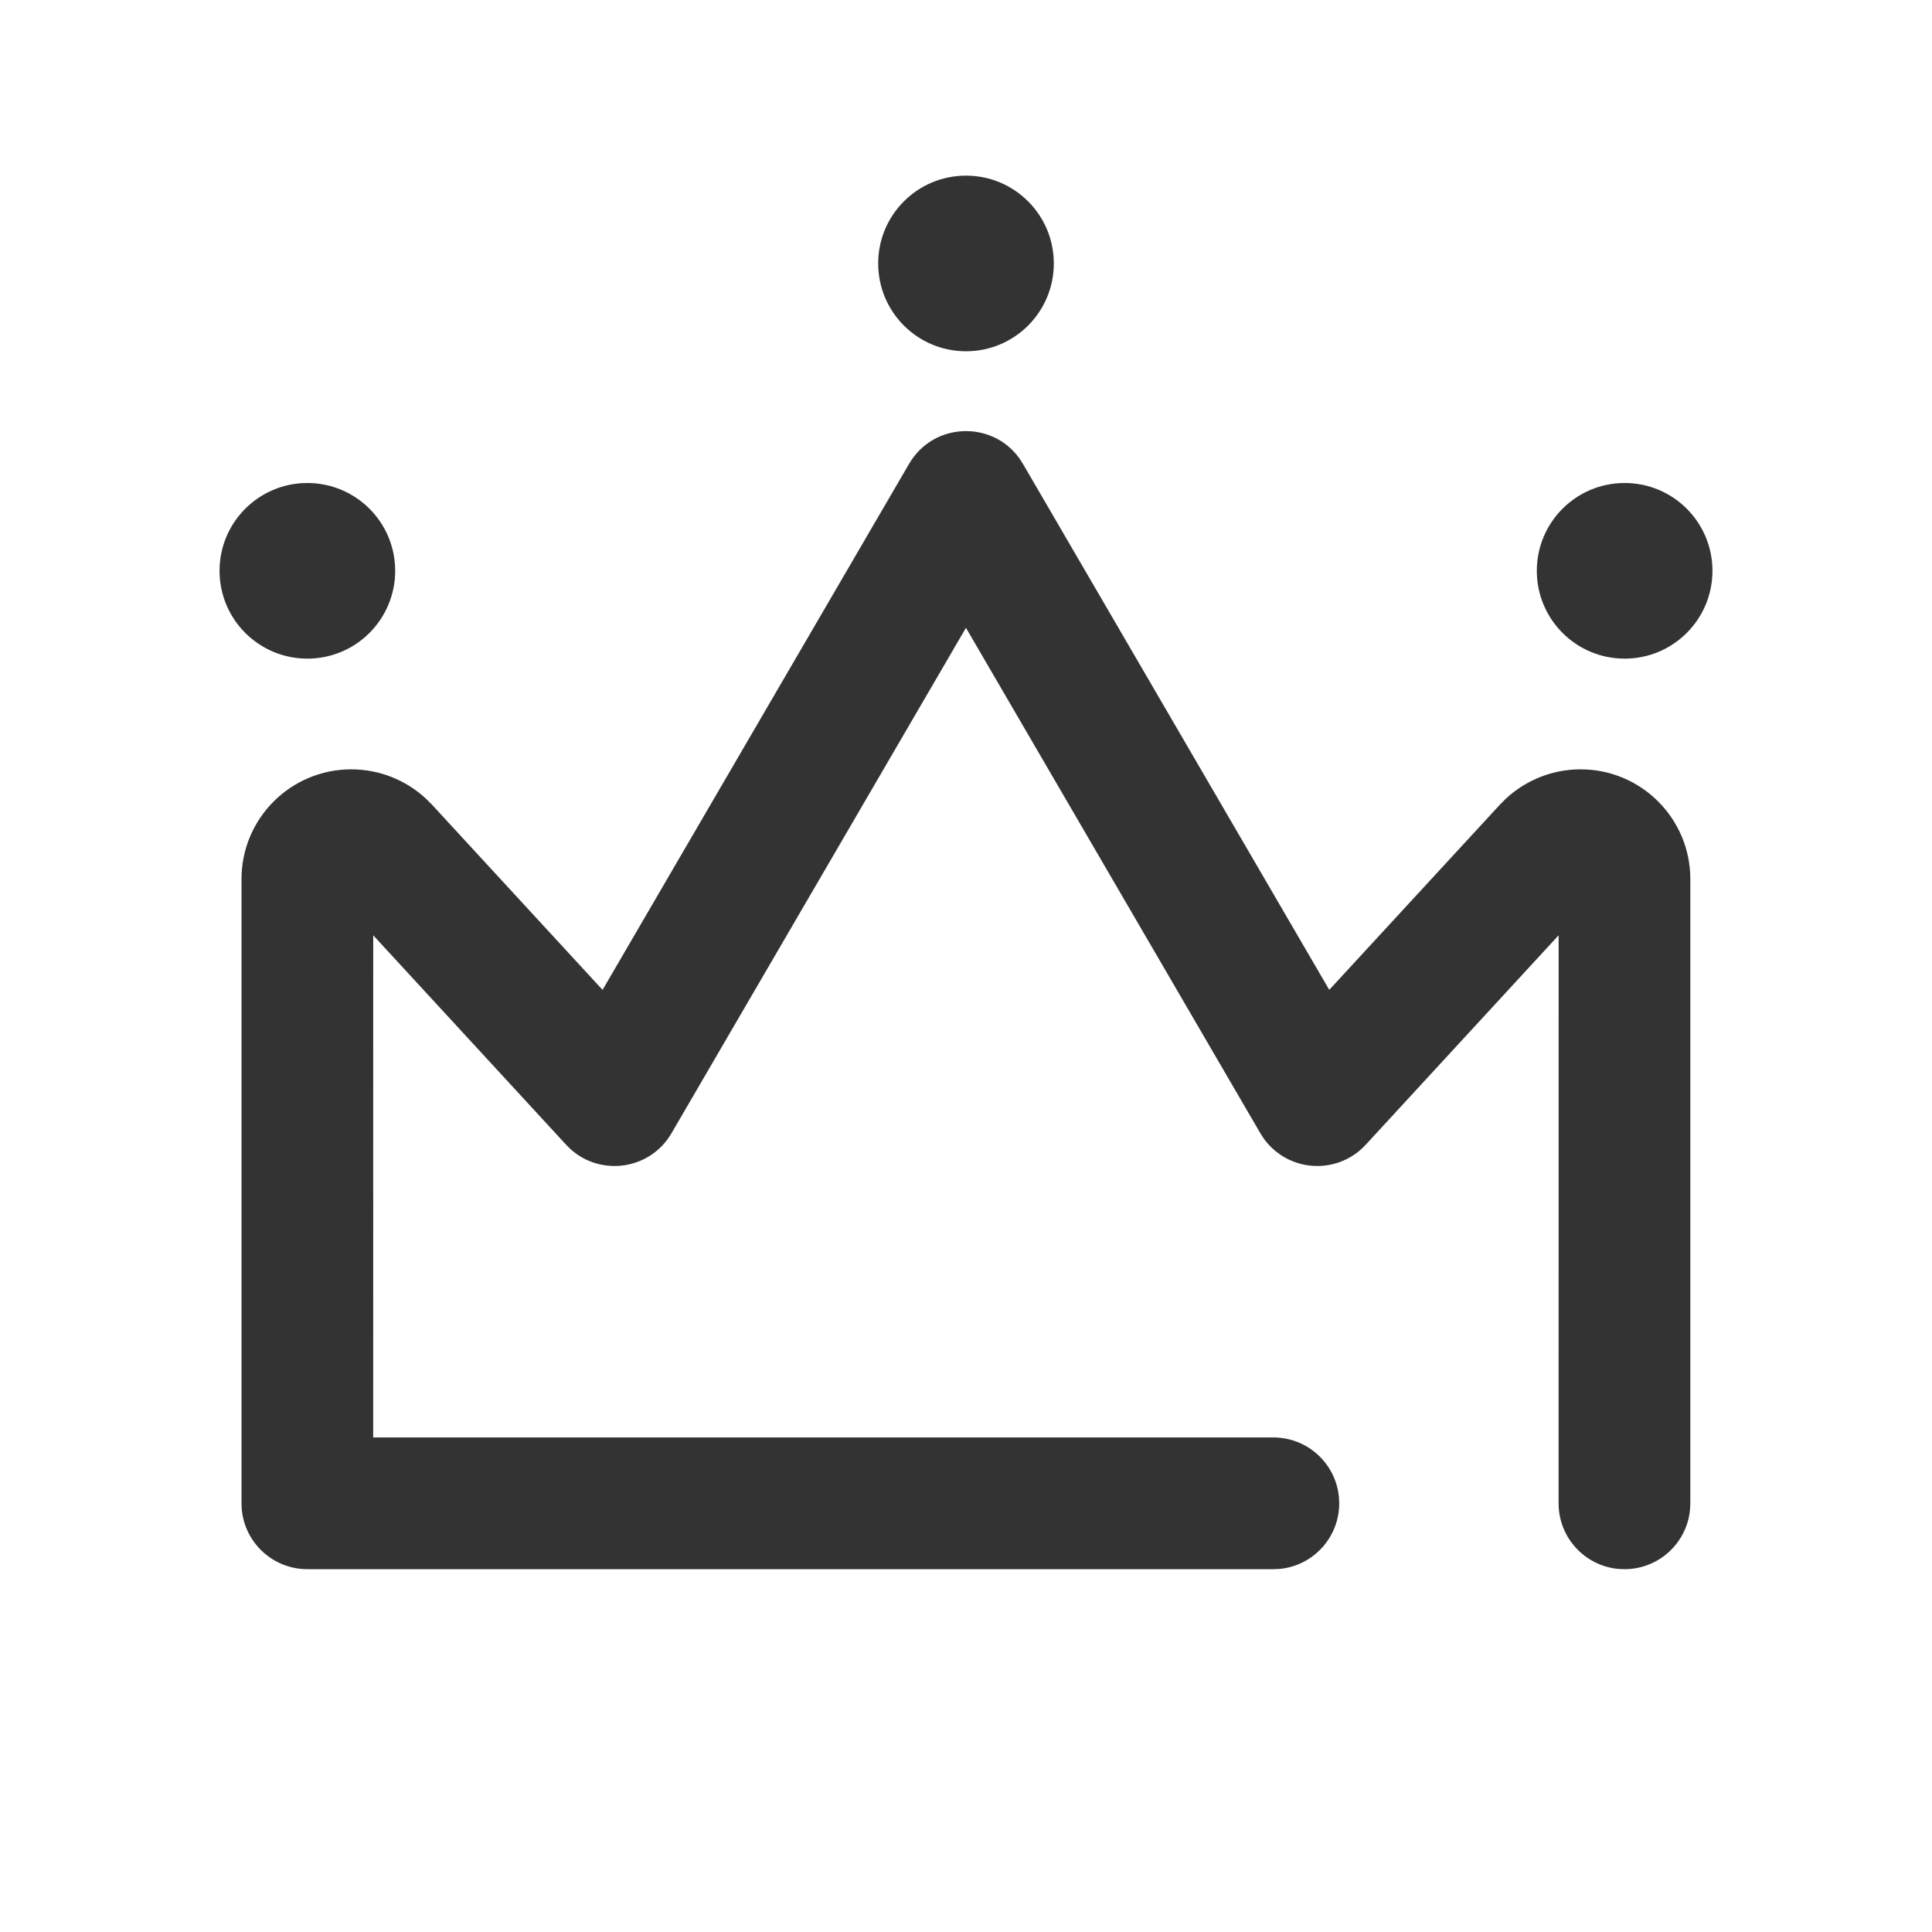 <?xml version="1.0" encoding="UTF-8"?>
<svg width="44px" height="44px" viewBox="0 0 44 44" version="1.1" xmlns="http://www.w3.org/2000/svg" xmlns:xlink="http://www.w3.org/1999/xlink">
    <title>16@2x</title>
    <g id="页面-1" stroke="none" stroke-width="1" fill="none" fill-rule="evenodd">
        <g id="16">
            <g id="编组"></g>
            <path d="M23.216,10.439 L23.296,10.563 L30.273,22.543 L34.158,18.327 L34.291,18.193 C34.752,17.763 35.361,17.521 35.996,17.521 C37.377,17.521 38.496,18.641 38.496,20.021 L38.496,20.021 L38.496,34.237 L38.489,34.382 C38.417,35.143 37.776,35.737 36.996,35.737 L36.996,35.737 L36.852,35.731 C36.091,35.658 35.496,35.017 35.496,34.237 L35.496,34.237 L35.497,21.3 L31.103,26.071 C31.045,26.134 30.988,26.186 30.927,26.235 C30.816,26.321 30.697,26.391 30.571,26.442 C30.546,26.452 30.52,26.462 30.495,26.471 C30.476,26.478 30.467,26.481 30.457,26.484 C30.421,26.495 30.385,26.505 30.349,26.514 C30.344,26.515 30.339,26.516 30.335,26.517 C30.247,26.537 30.158,26.549 30.07,26.553 C30.058,26.554 30.046,26.554 30.034,26.554 C29.998,26.555 29.963,26.555 29.928,26.553 C29.913,26.552 29.898,26.551 29.882,26.55 C29.853,26.548 29.823,26.545 29.793,26.541 C29.769,26.537 29.746,26.533 29.722,26.529 C29.704,26.525 29.686,26.522 29.668,26.518 C29.641,26.512 29.614,26.505 29.587,26.497 C29.563,26.49 29.54,26.483 29.517,26.475 C29.501,26.47 29.485,26.464 29.47,26.458 C29.441,26.447 29.412,26.435 29.384,26.423 C29.367,26.415 29.349,26.407 29.332,26.398 C29.309,26.387 29.286,26.374 29.263,26.362 C29.244,26.351 29.224,26.339 29.205,26.327 C29.185,26.314 29.164,26.301 29.144,26.287 C29.088,26.248 29.035,26.205 28.984,26.158 L29.082,26.242 C29.065,26.228 29.047,26.214 29.03,26.2 L28.984,26.158 C28.981,26.155 28.978,26.153 28.975,26.15 C28.905,26.085 28.84,26.012 28.782,25.931 L28.704,25.81 L21.999,14.298 L15.292,25.81 C14.808,26.641 13.69,26.799 12.994,26.171 L12.893,26.071 L8.5,21.301 L8.499,27.216 L8.5,27.237 L8.499,32.737 L29,32.737 C29.78,32.737 30.42,33.332 30.493,34.093 L30.5,34.237 C30.5,35.017 29.905,35.658 29.144,35.731 L29,35.737 L7,35.737 C6.22,35.737 5.58,35.143 5.507,34.382 L5.5,34.237 L5.5,27.258 L5.5,27.237 L5.5,20.021 C5.5,18.641 6.619,17.521 8,17.521 C8.635,17.521 9.244,17.763 9.705,18.193 L9.839,18.327 L13.723,22.544 L20.704,10.563 C21.258,9.613 22.595,9.572 23.216,10.439 Z M7,11 C8.105,11 9,11.895 9,13 C9,14.105 8.105,15 7,15 C5.895,15 5,14.105 5,13 C5,11.895 5.895,11 7,11 Z M37,11 C38.105,11 39,11.895 39,13 C39,14.105 38.105,15 37,15 C35.895,15 35,14.105 35,13 C35,11.895 35.895,11 37,11 Z M22,4 C23.105,4 24,4.895 24,6 C24,7.105 23.105,8 22,8 C20.895,8 20,7.105 20,6 C20,4.895 20.895,4 22,4 Z" id="形状结合" fill="#333333" fill-rule="nonzero"></path>
        </g>
    </g>
</svg>